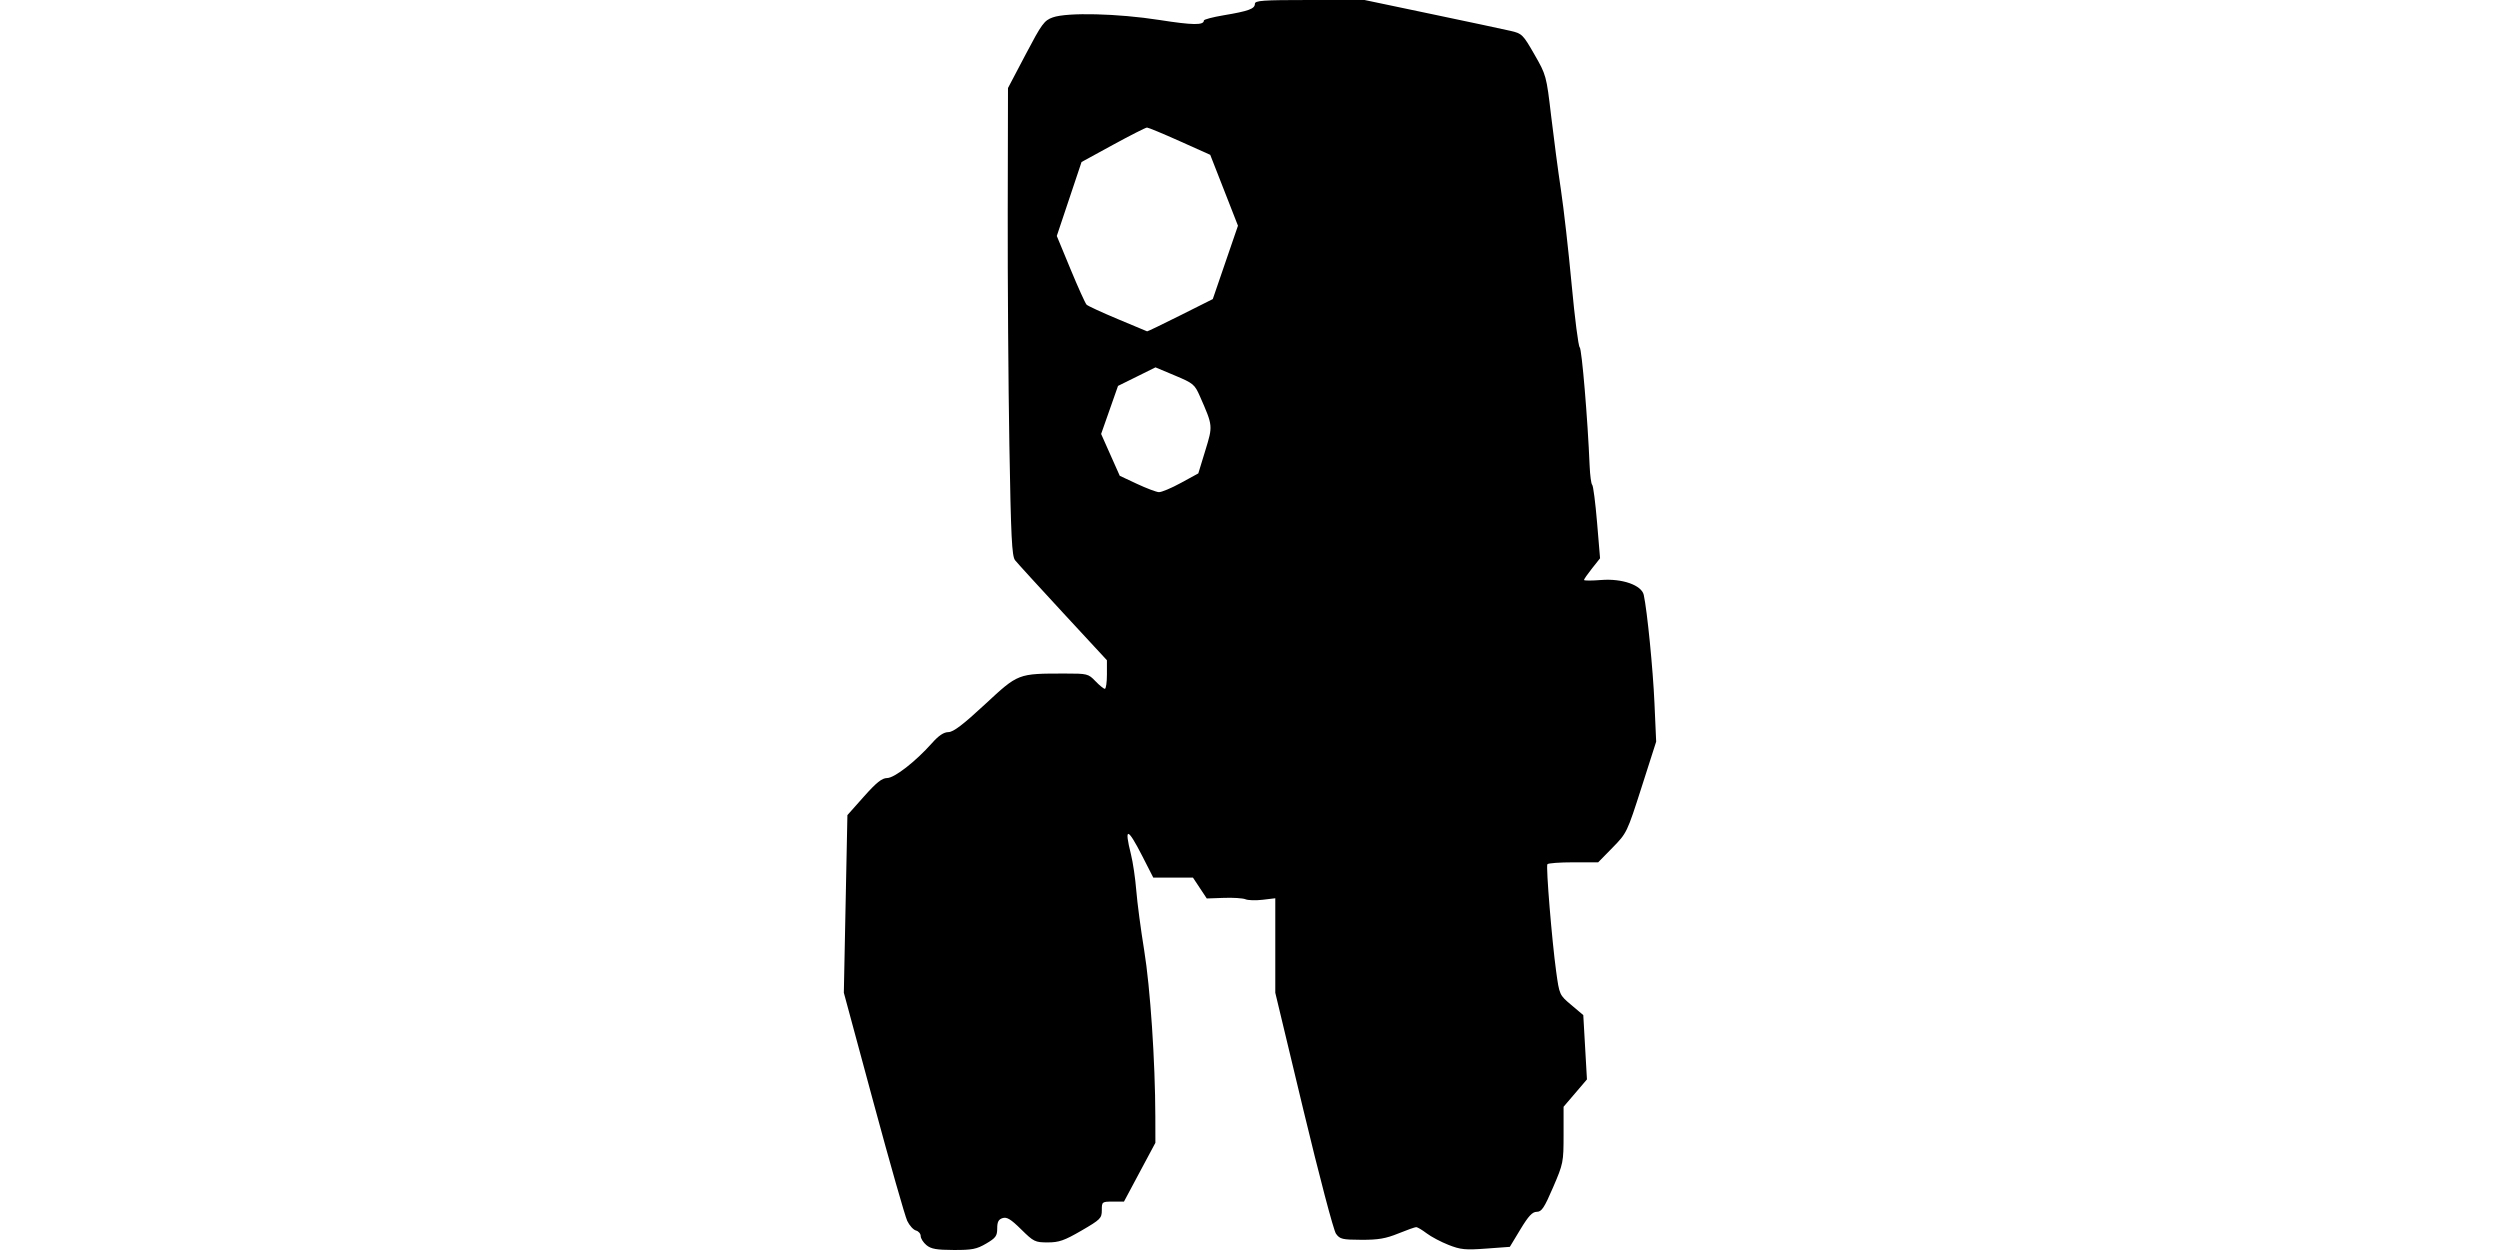 <svg xmlns="http://www.w3.org/2000/svg" width="180mm" height="90mm" viewBox="0 0 180 90"><path d="M66.702 89.649c-.227-.19-.413-.484-.413-.654 0-.17-.153-.35-.34-.398-.187-.05-.47-.361-.628-.693-.159-.333-1.25-4.165-2.427-8.516l-2.138-7.911.128-6.395.129-6.394 1.185-1.332c.903-1.015 1.301-1.333 1.674-1.337.532-.005 2.054-1.19 3.236-2.52.478-.54.843-.783 1.177-.787.357-.004 1.046-.528 2.626-1.993 2.421-2.246 2.356-2.221 5.768-2.224 1.61-.001 1.681.016 2.192.55.29.302.595.55.678.55.082 0 .149-.463.149-1.029v-1.029l-3.169-3.425c-1.742-1.884-3.292-3.583-3.444-3.775-.23-.292-.298-1.652-.41-8.266-.075-4.354-.128-11.925-.118-16.825l.018-8.909 1.274-2.422c1.162-2.208 1.335-2.444 1.954-2.664 1.047-.37 4.682-.281 7.68.188 2.403.376 3.195.386 3.195.037 0-.076.64-.245 1.423-.376 1.79-.299 2.25-.467 2.25-.82 0-.242.533-.28 3.948-.28h3.948l4.823 1.012c2.653.556 5.211 1.1 5.685 1.21.828.19.897.258 1.722 1.697.851 1.484.864 1.531 1.206 4.439.19 1.616.508 4.013.706 5.327.198 1.313.544 4.371.769 6.796.225 2.425.486 4.46.58 4.525.152.104.577 5.169.715 8.517.03.707.112 1.33.185 1.384.072.055.229 1.267.349 2.694l.217 2.596-.579.73c-.318.402-.578.776-.578.831 0 .056.558.056 1.24.001 1.51-.12 2.913.372 3.064 1.077.25 1.165.662 5.326.77 7.788l.123 2.775-1.052 3.287c-1.042 3.254-1.063 3.298-2.088 4.343l-1.035 1.057h-1.786c-.982 0-1.824.062-1.872.138-.11.177.325 5.489.631 7.713.234 1.698.234 1.698 1.094 2.423l.86.726.132 2.315.132 2.316-.841.984-.842.985v2.024c0 1.965-.022 2.076-.757 3.782-.637 1.48-.823 1.758-1.173 1.758-.317 0-.595.298-1.177 1.261l-.762 1.262-1.71.125c-1.495.11-1.834.077-2.703-.265-.546-.215-1.257-.591-1.578-.836-.322-.244-.659-.445-.75-.445-.09 0-.672.207-1.294.46-.897.364-1.443.458-2.649.453-1.379-.006-1.548-.045-1.832-.436-.174-.24-1.21-4.175-2.342-8.89l-2.029-8.46v-6.805l-.907.108c-.498.059-1.056.043-1.24-.036-.183-.079-.885-.124-1.56-.1l-1.226.043-.497-.75-.497-.751H83.036l-.796-1.56c-1.06-2.075-1.312-2.112-.812-.12.143.57.315 1.74.383 2.598.067.859.324 2.801.57 4.317.439 2.695.794 8.003.803 11.981l.004 1.879-1.132 2.116-1.13 2.117h-.798c-.783 0-.798.01-.798.618 0 .579-.093.672-1.465 1.47-1.236.717-1.616.85-2.428.85-.911 0-1.013-.05-1.912-.937-.746-.736-1.032-.91-1.337-.814-.295.093-.389.273-.389.746 0 .54-.105.684-.796 1.09-.686.402-1.012.466-2.342.46-1.237-.004-1.628-.075-1.959-.35zm18.326-54.881l1.25-.683.502-1.64c.552-1.798.555-1.769-.377-3.891-.387-.881-.478-.958-1.808-1.516l-1.4-.588-1.349.668-1.349.667-.608 1.73-.608 1.73.67 1.506.672 1.507 1.237.579c.68.319 1.39.587 1.577.597.188.01.904-.29 1.59-.666zm-.046-12.061l2.339-1.173.906-2.64.907-2.642-.998-2.552-.999-2.552-2.19-.982c-1.205-.54-2.268-.982-2.362-.982-.094 0-1.193.558-2.443 1.24l-2.27 1.24-.892 2.664-.891 2.663.988 2.388c.543 1.313 1.063 2.464 1.156 2.557.092.093 1.1.558 2.24 1.035 1.14.476 2.094.875 2.12.887.027.012 1.102-.506 2.389-1.151z"/></svg>
